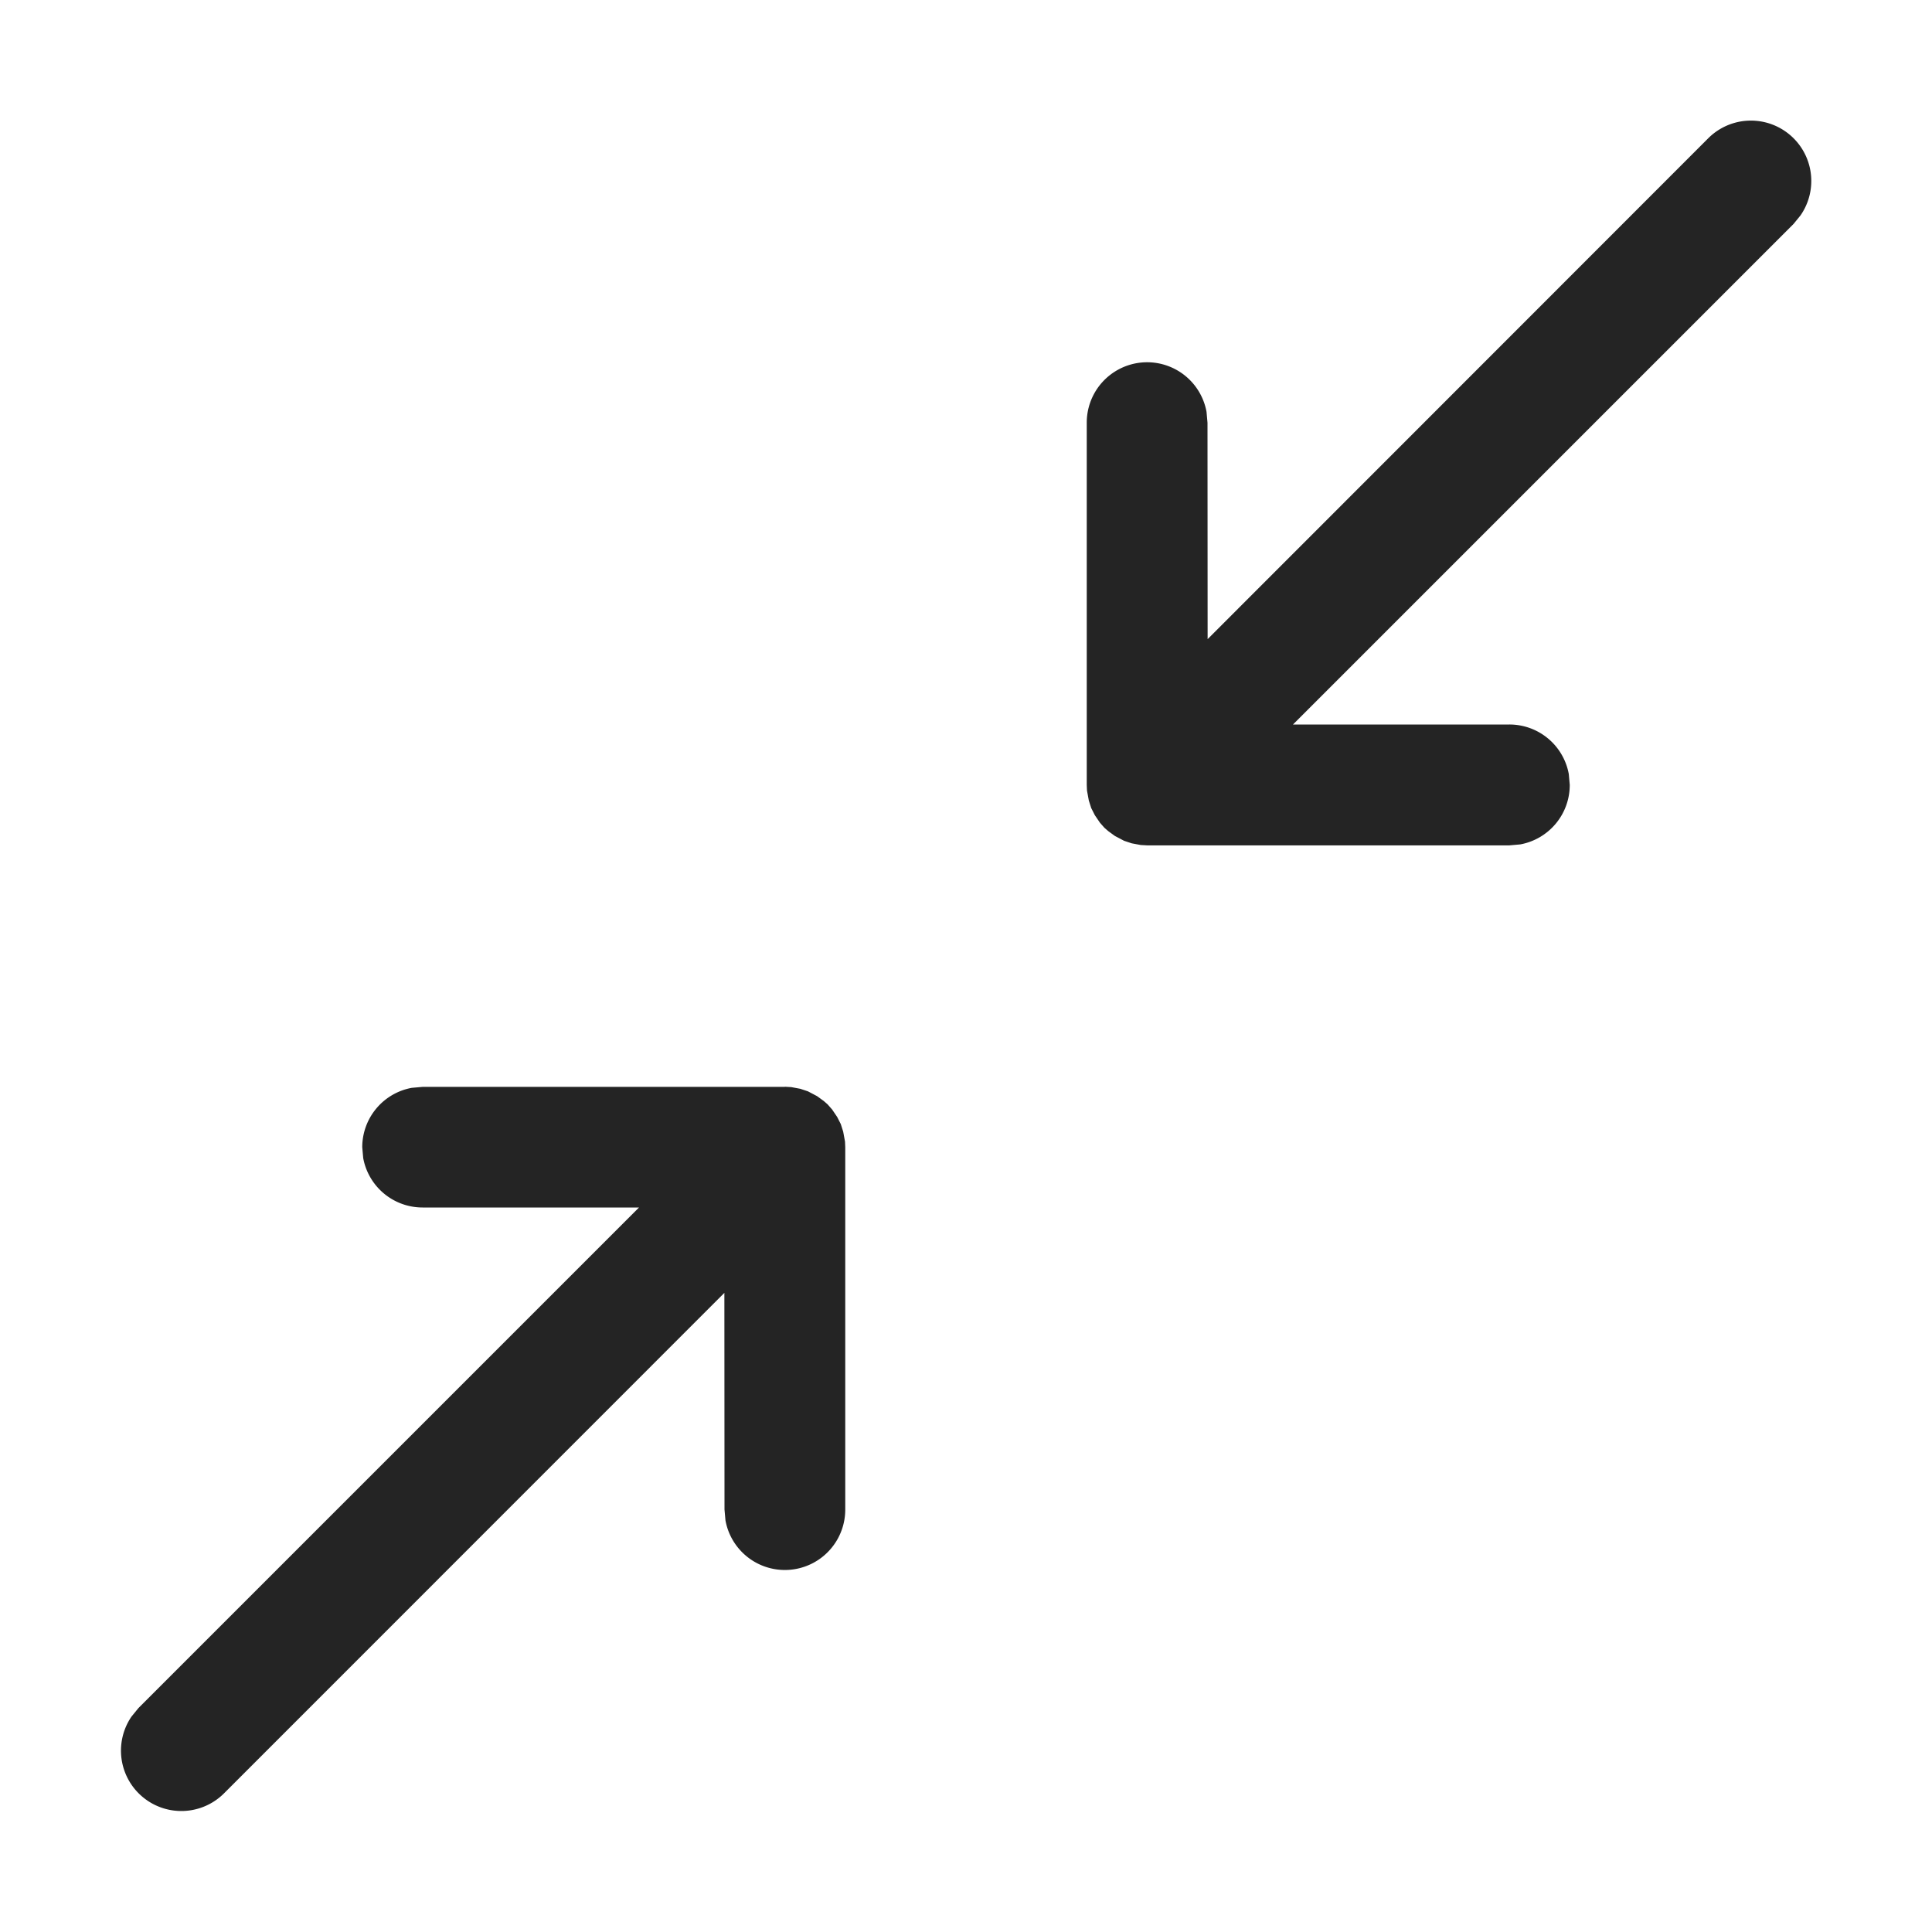 <svg width="16" height="16" fill="none" viewBox="0 0 16 16">
  <path fill="#242424" d="M9.5 7.001h3l.09-.008A.5.5 0 0 0 13 6.5l-.008-.09A.5.5 0 0 0 12.5 6h-1.792l4.146-4.146.057-.07a.5.5 0 0 0-.765-.638l-4.145 4.147L10 3.501l-.008-.09a.5.5 0 0 0-.992.09v3l.002.046.015.082.02.063.03.059.042.062.037.042.032.028.055.04.076.04.063.021.075.014.053.003Zm-3 2h-3l-.09.008a.5.5 0 0 0-.41.492l.008.09A.5.5 0 0 0 3.5 10h1.792l-4.146 4.146-.057.07a.5.5 0 0 0 .765.637l4.145-4.146L6 12.501l.008.09A.5.5 0 0 0 7 12.5v-3l-.002-.046-.015-.082-.02-.063-.03-.059-.042-.062-.037-.042-.032-.028-.055-.04-.076-.04-.063-.021-.075-.014L6.5 9Z"/>
</svg>